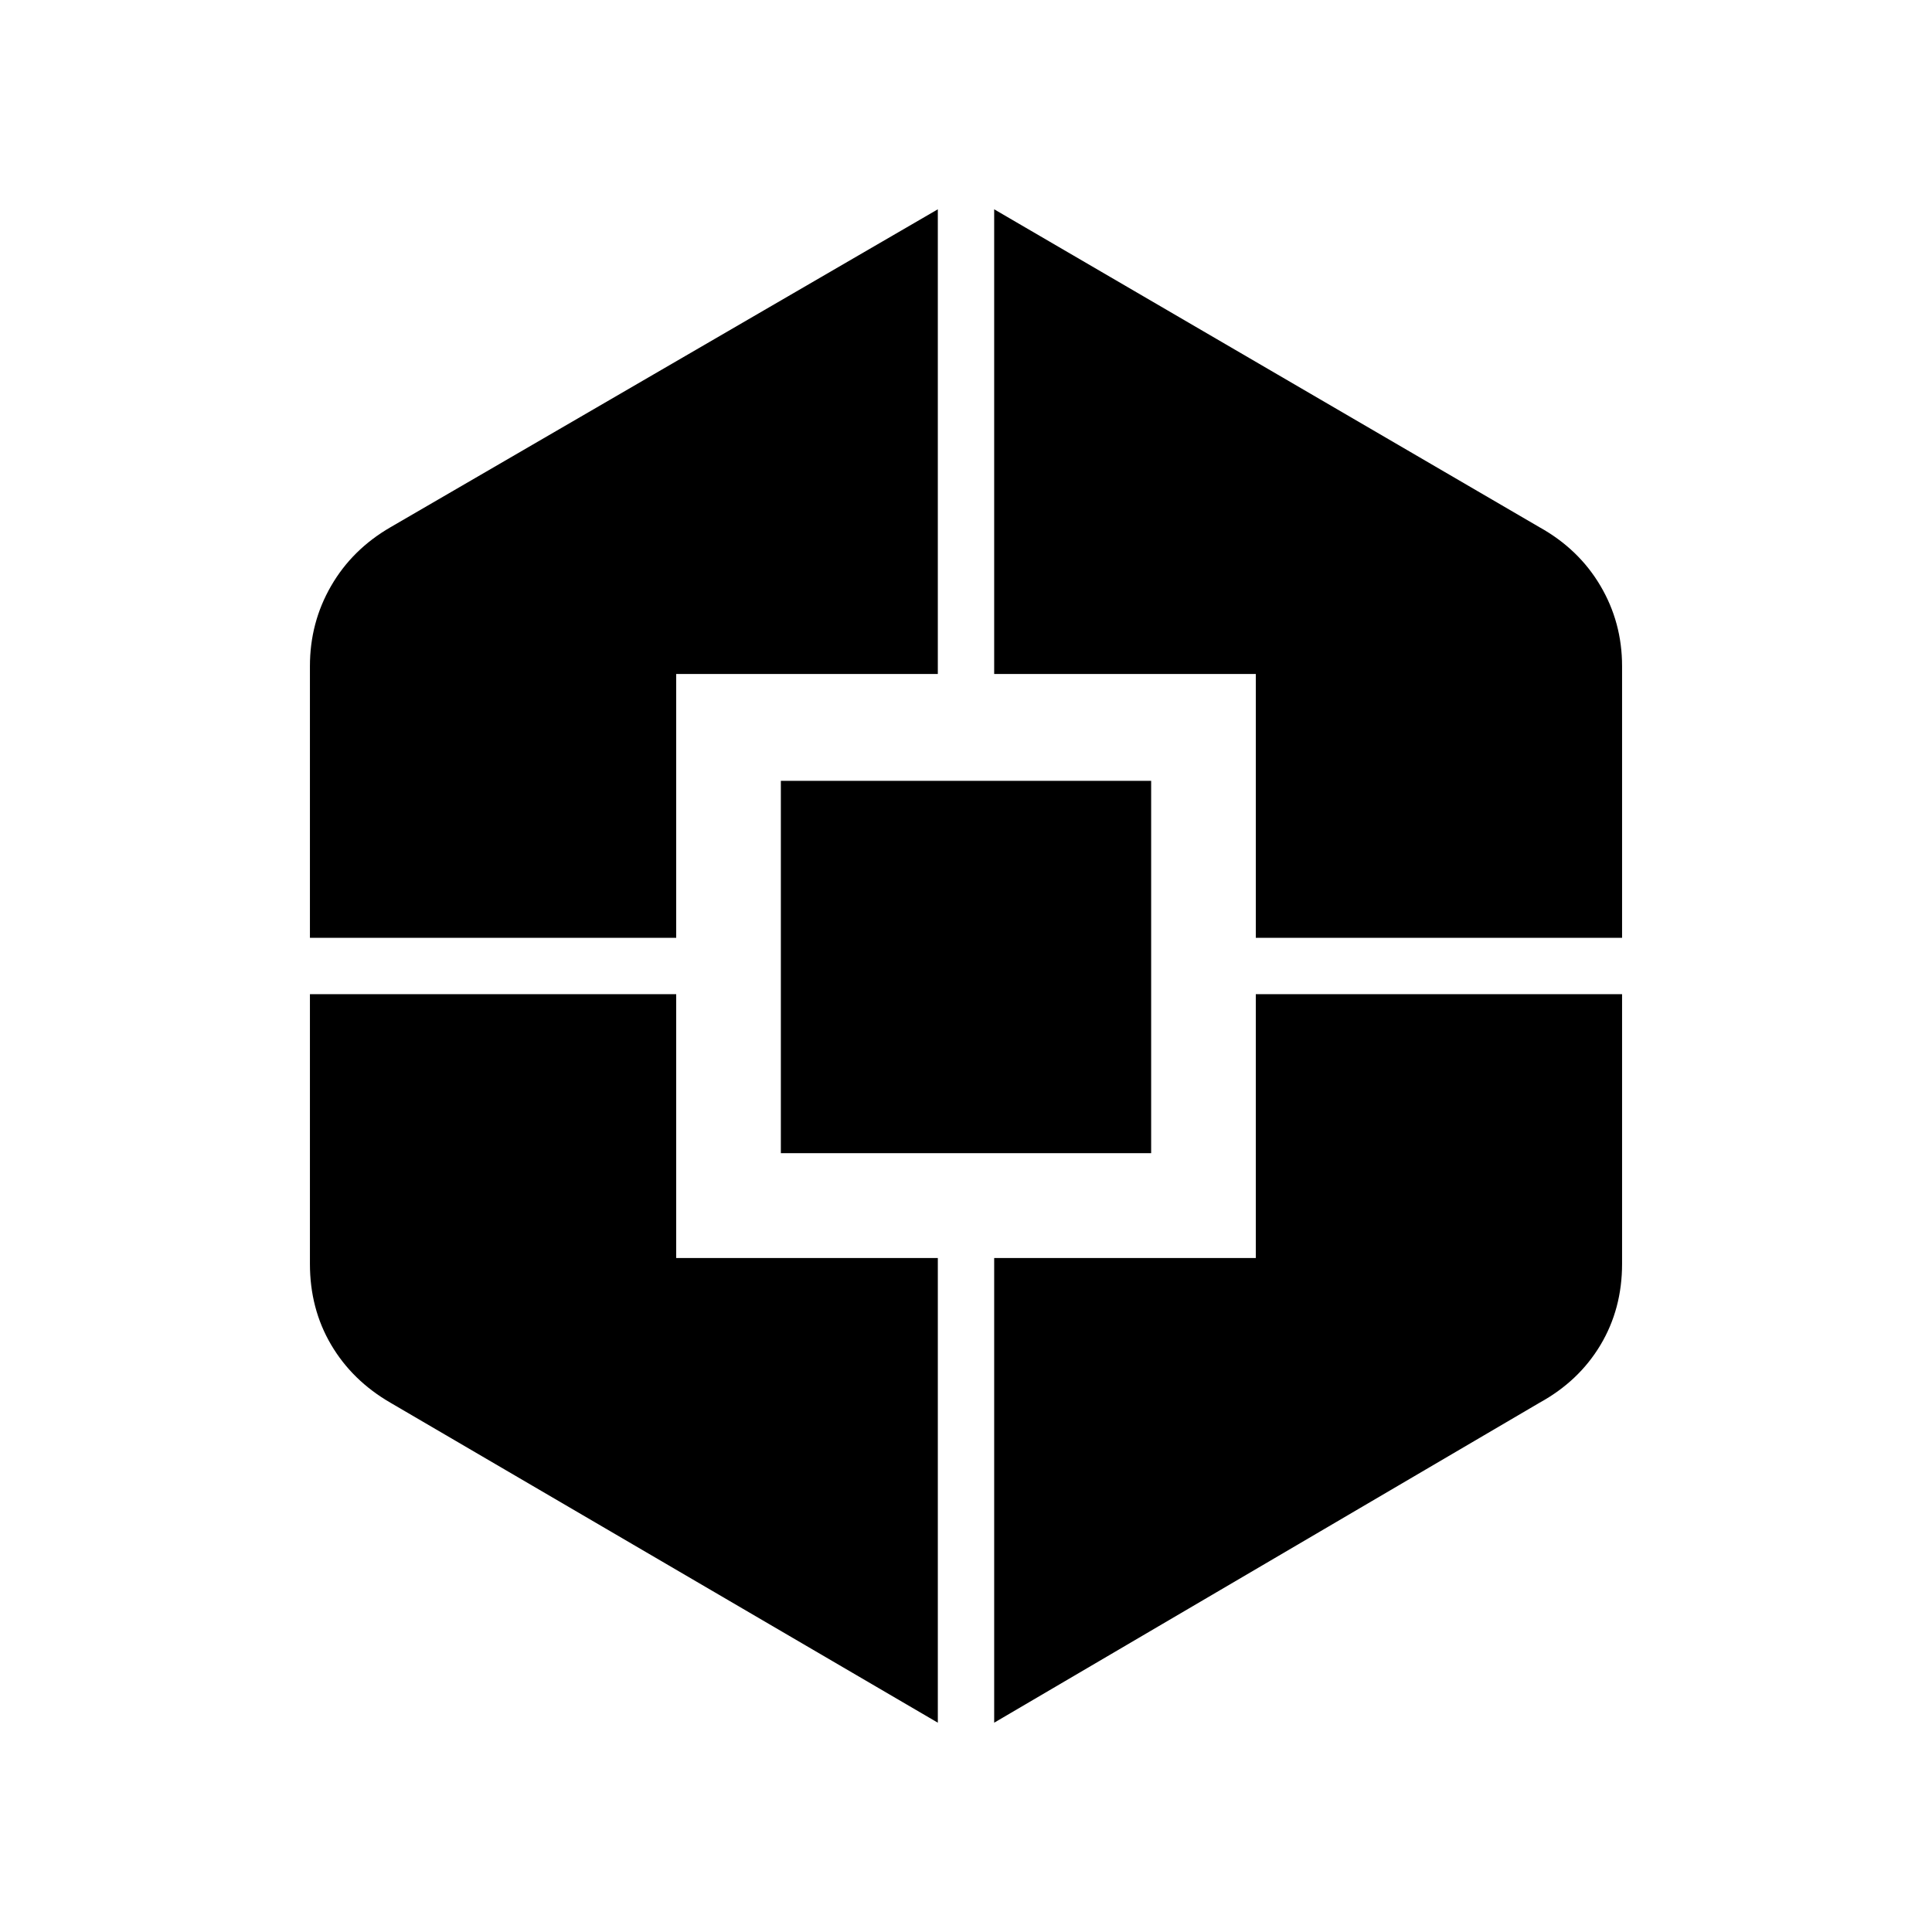 <svg xmlns="http://www.w3.org/2000/svg" height="24" viewBox="0 -960 960 960" width="24"><path d="M466-104 194-263q-19-11-29.5-28.86Q154-309.71 154-332v-134h182v131.09h130V-104ZM154-494v-135q0-21.63 10.5-39.81Q175-687 194-698l272-158v230.91H336V-494H154Zm234 107v-185h184v185H388Zm106 283v-230.91h130V-466h182v134q0 22.4-10.76 40.36Q784.47-273.68 765-263L494-104Zm130-390v-131.09H494V-856l271 158q19.47 10.84 30.24 29.08Q806-650.69 806-629v135H624Z"/></svg>